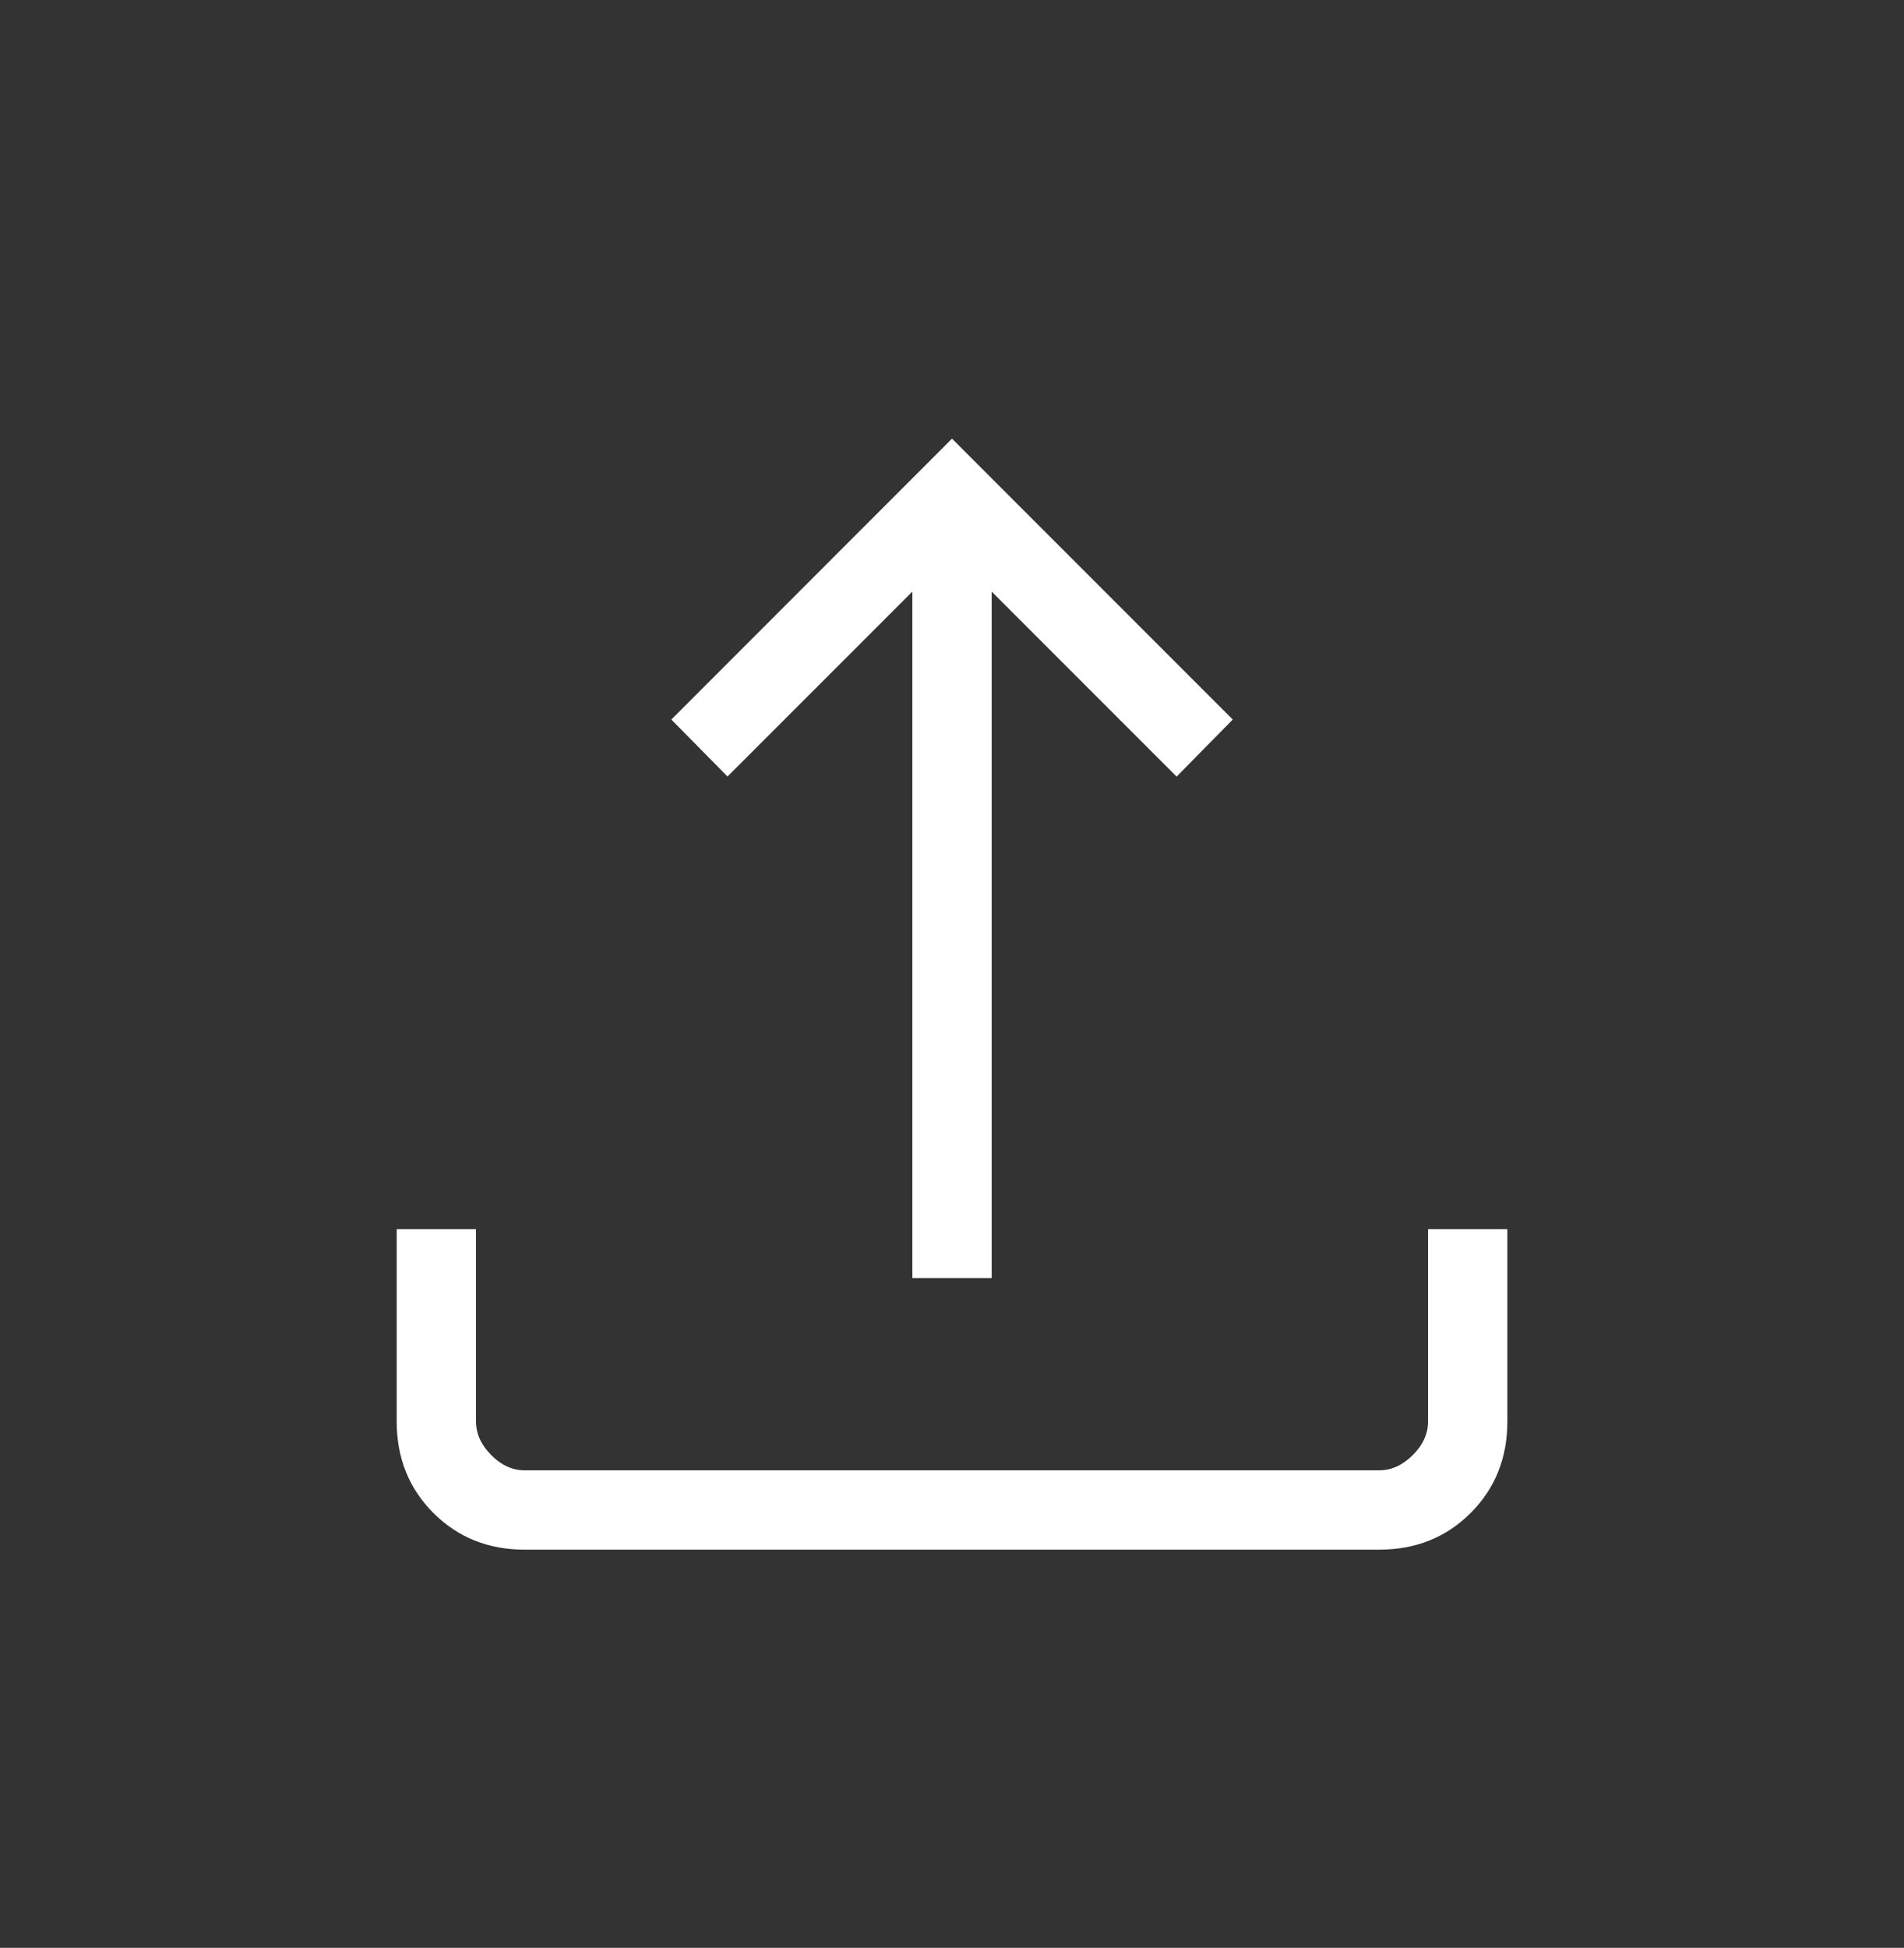 
<svg width="44" height="45" viewBox="0 0 44 45" fill="none" xmlns="http://www.w3.org/2000/svg">
<rect x="0" y="0" width="44" height="45" fill="#333333" stroke="none"/>
<path d="M21.084 29.526V13.667L16.812 17.939L15.514 16.623L22 10.134L28.488 16.623L27.191 17.941L22.917 13.667V29.526H21.084ZM12.13 35.801C11.285 35.801 10.581 35.519 10.016 34.954C9.451 34.389 9.168 33.684 9.167 32.839V28.396H11V32.839C11 33.121 11.118 33.38 11.352 33.616C11.587 33.852 11.845 33.969 12.128 33.968H31.873C32.154 33.968 32.412 33.85 32.648 33.616C32.884 33.381 33.002 33.122 33 32.839V28.396H34.834V32.839C34.834 33.683 34.551 34.388 33.987 34.952C33.422 35.517 32.717 35.8 31.871 35.801H12.13Z" fill="white"/>
</svg>
